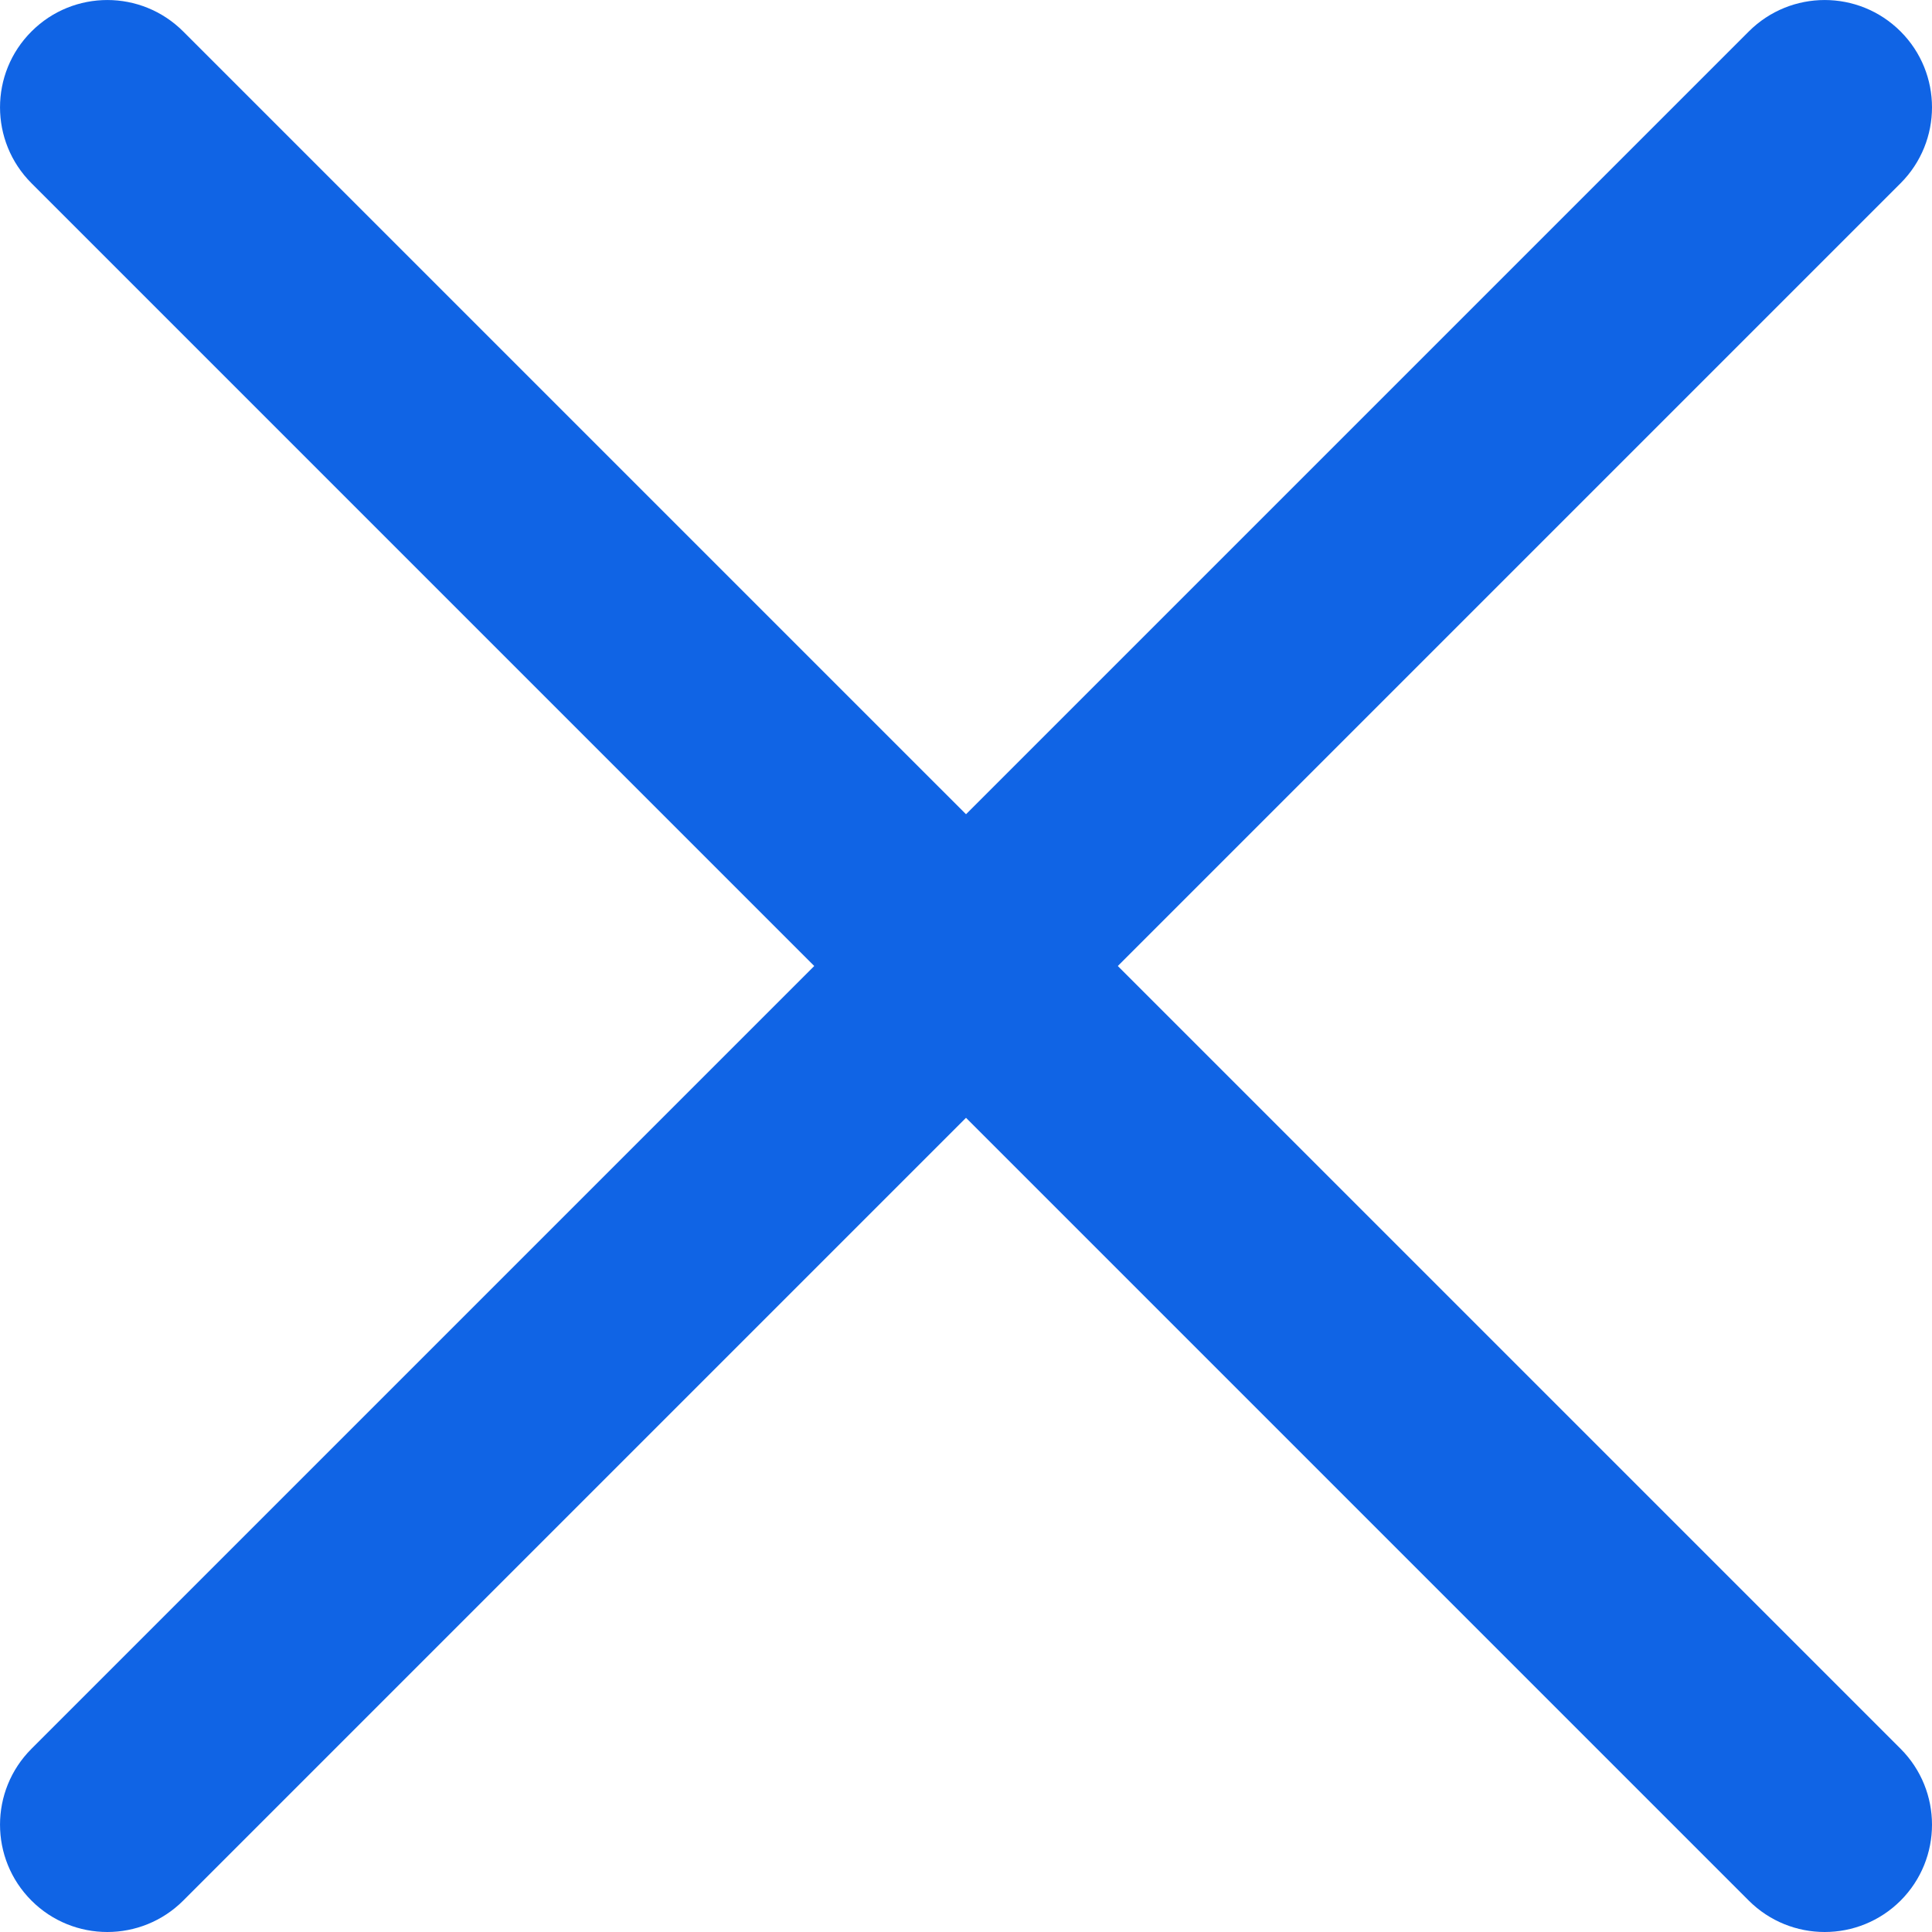 <svg width="24" height="24" viewBox="0 0 24 24" fill="none" xmlns="http://www.w3.org/2000/svg">
<path fill-rule="evenodd" clip-rule="evenodd" d="M23.61 0.391C24.13 0.911 24.13 1.755 23.61 2.276L2.276 23.61C1.755 24.13 0.911 24.13 0.391 23.61C-0.13 23.089 -0.13 22.245 0.391 21.724L21.724 0.391C22.245 -0.13 23.089 -0.13 23.61 0.391Z" fill="#1064E5"/>
<path fill-rule="evenodd" clip-rule="evenodd" d="M0.391 0.391C-0.13 0.911 -0.13 1.755 0.391 2.276L21.724 23.61C22.245 24.13 23.089 24.13 23.61 23.61C24.13 23.089 24.13 22.245 23.61 21.724L2.276 0.391C1.755 -0.13 0.911 -0.13 0.391 0.391Z" fill="#1064E5"/>
</svg>
